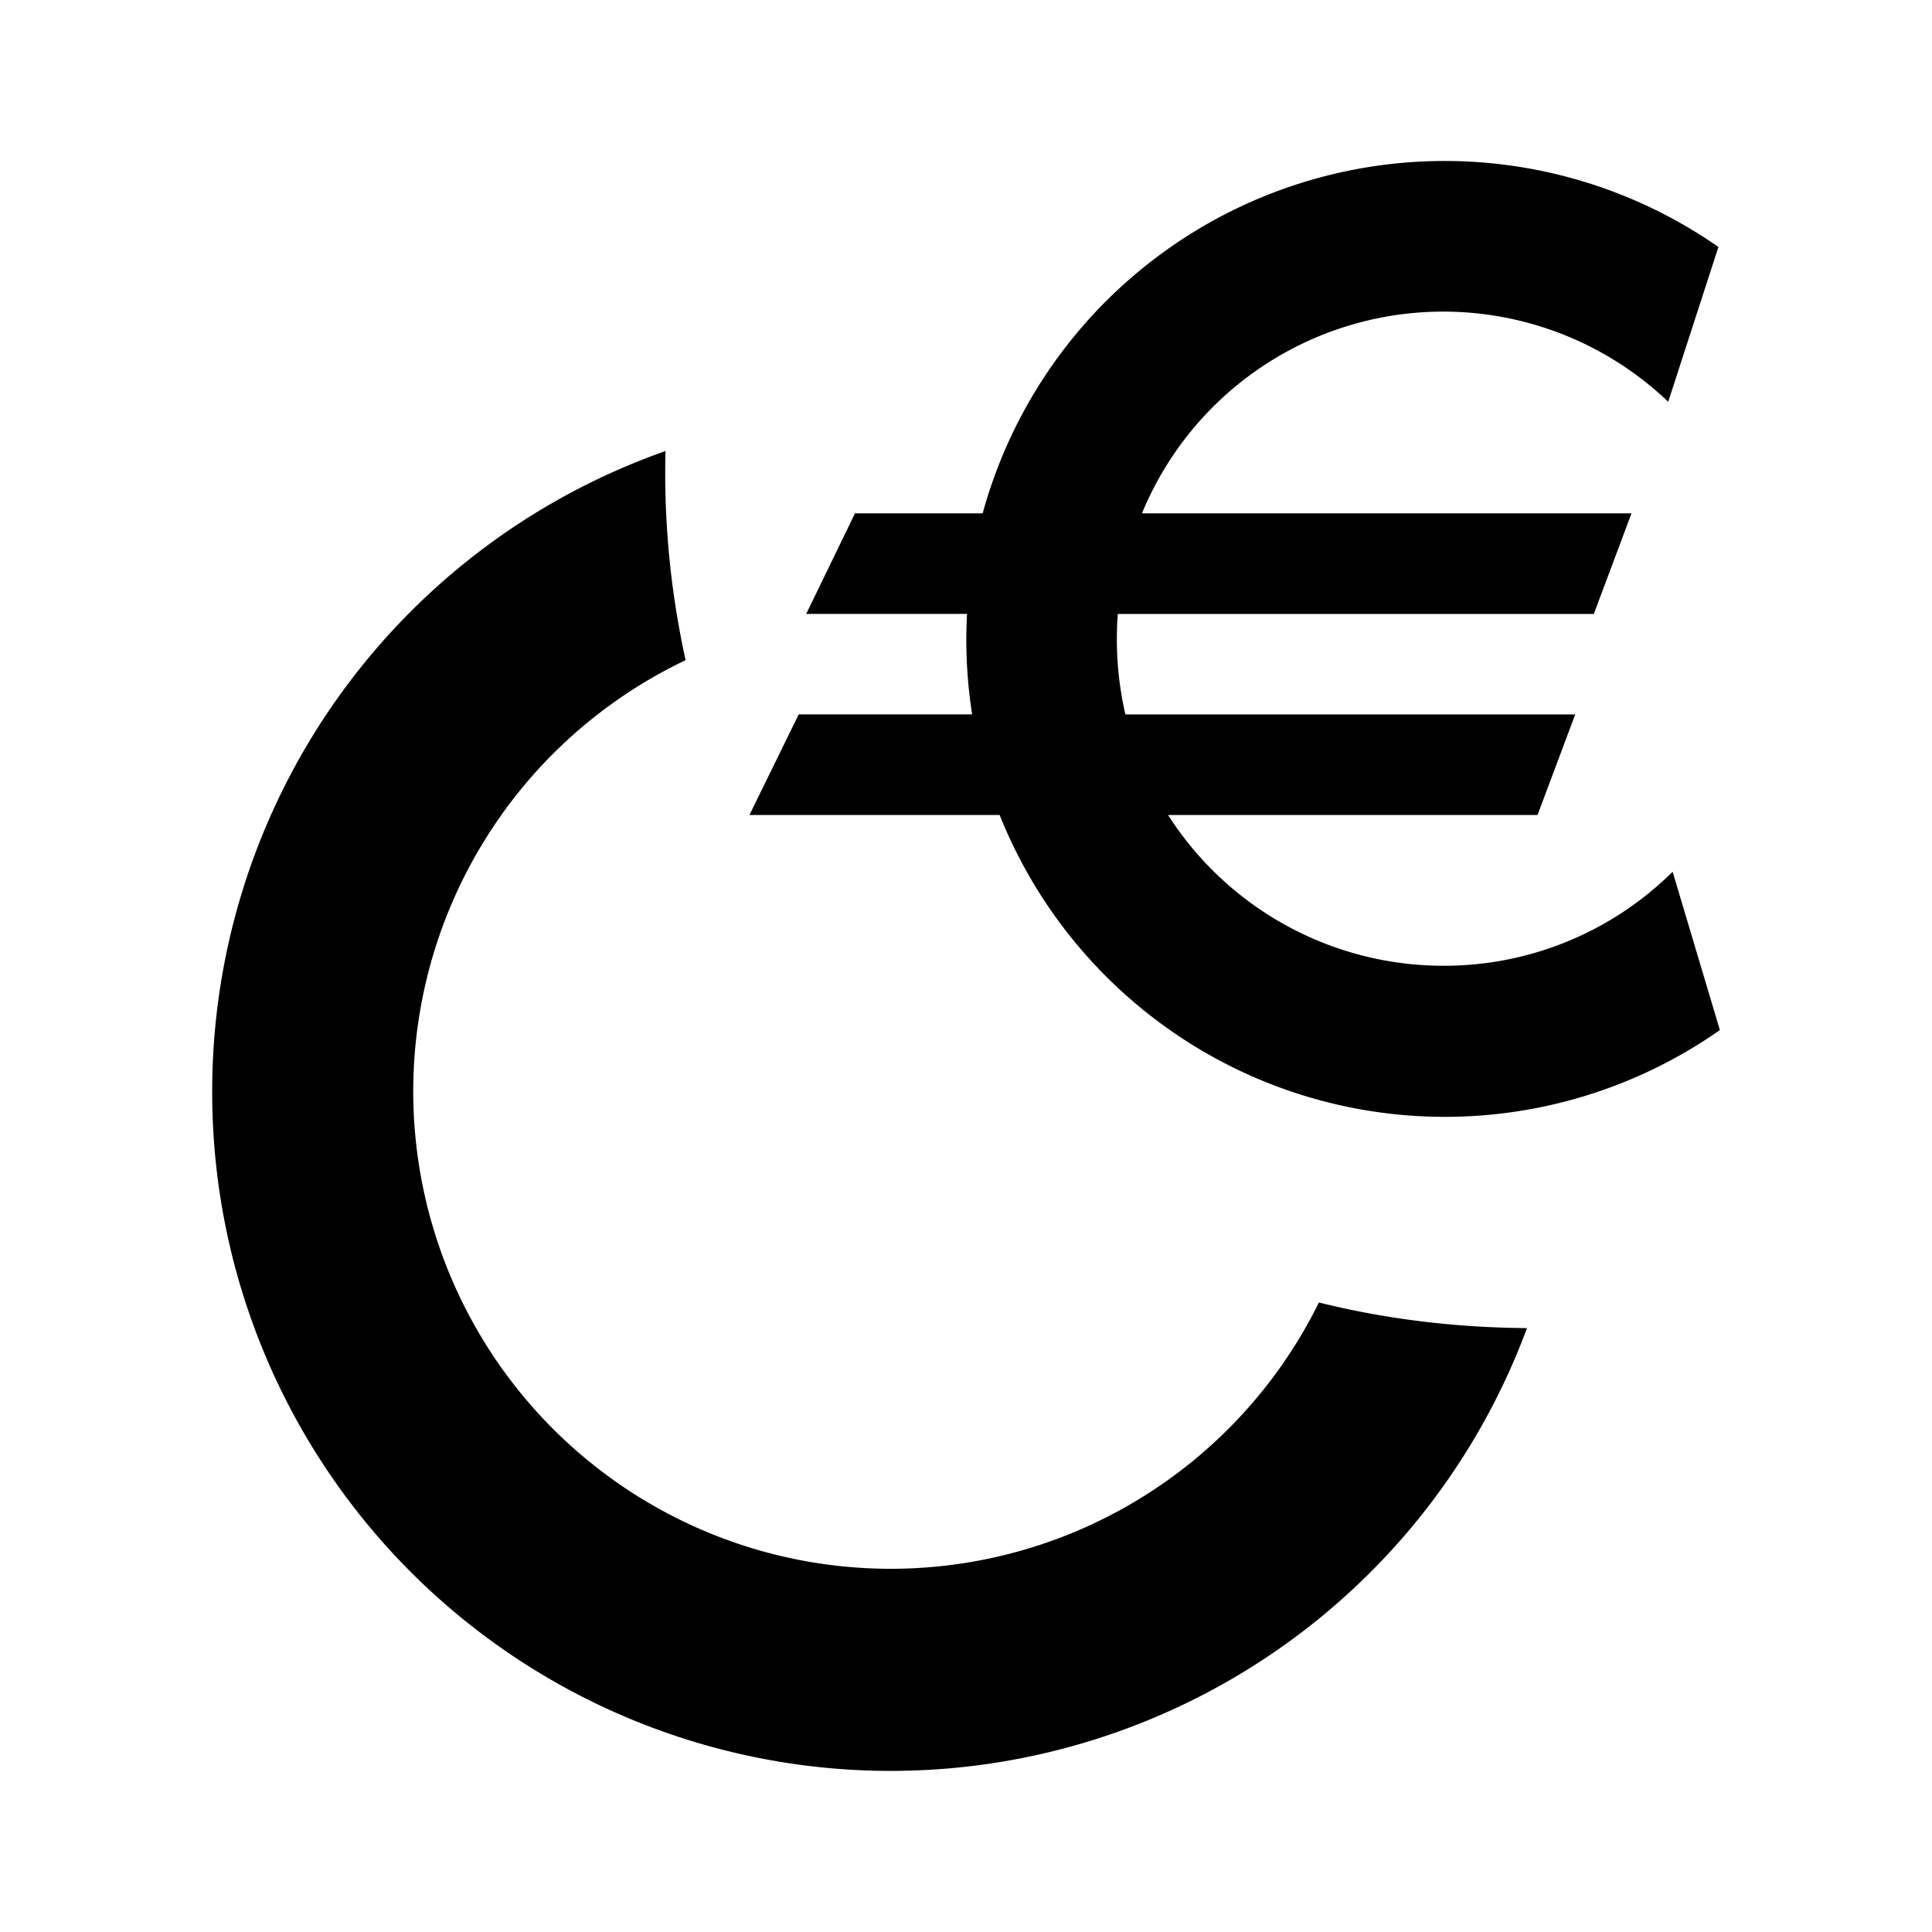 <svg xmlns="http://www.w3.org/2000/svg" xmlns:xlink="http://www.w3.org/1999/xlink" width="24" height="24" viewBox="0 0 24 24"><path fill="currentColor" d="M17.931 11.997a4.03 4.03 0 0 0 2.847-1.168l.587 1.967a5.95 5.95 0 0 1-7.434-.484a5.96 5.96 0 0 1-1.513-2.188H9.31l.612-1.25h2.154a6 6 0 0 1-.063-1.248h-1.998l.606-1.249h1.586a5.95 5.95 0 0 1 9.14-3.309l-.624 1.923a4.047 4.047 0 0 0-6.537 1.386h6.081l-.468 1.25h-5.913c-.032.418 0 .839.094 1.248h5.588l-.468 1.249h-4.59a4.06 4.06 0 0 0 3.422 1.873m-15.296 1.56a8.43 8.43 0 0 1 5.631-7.954c-.022.873.062 1.745.25 2.598a5.931 5.931 0 1 0 7.867 7.979q1.245.309 2.585.318a8.429 8.429 0 0 1-16.333-2.94"/></svg>